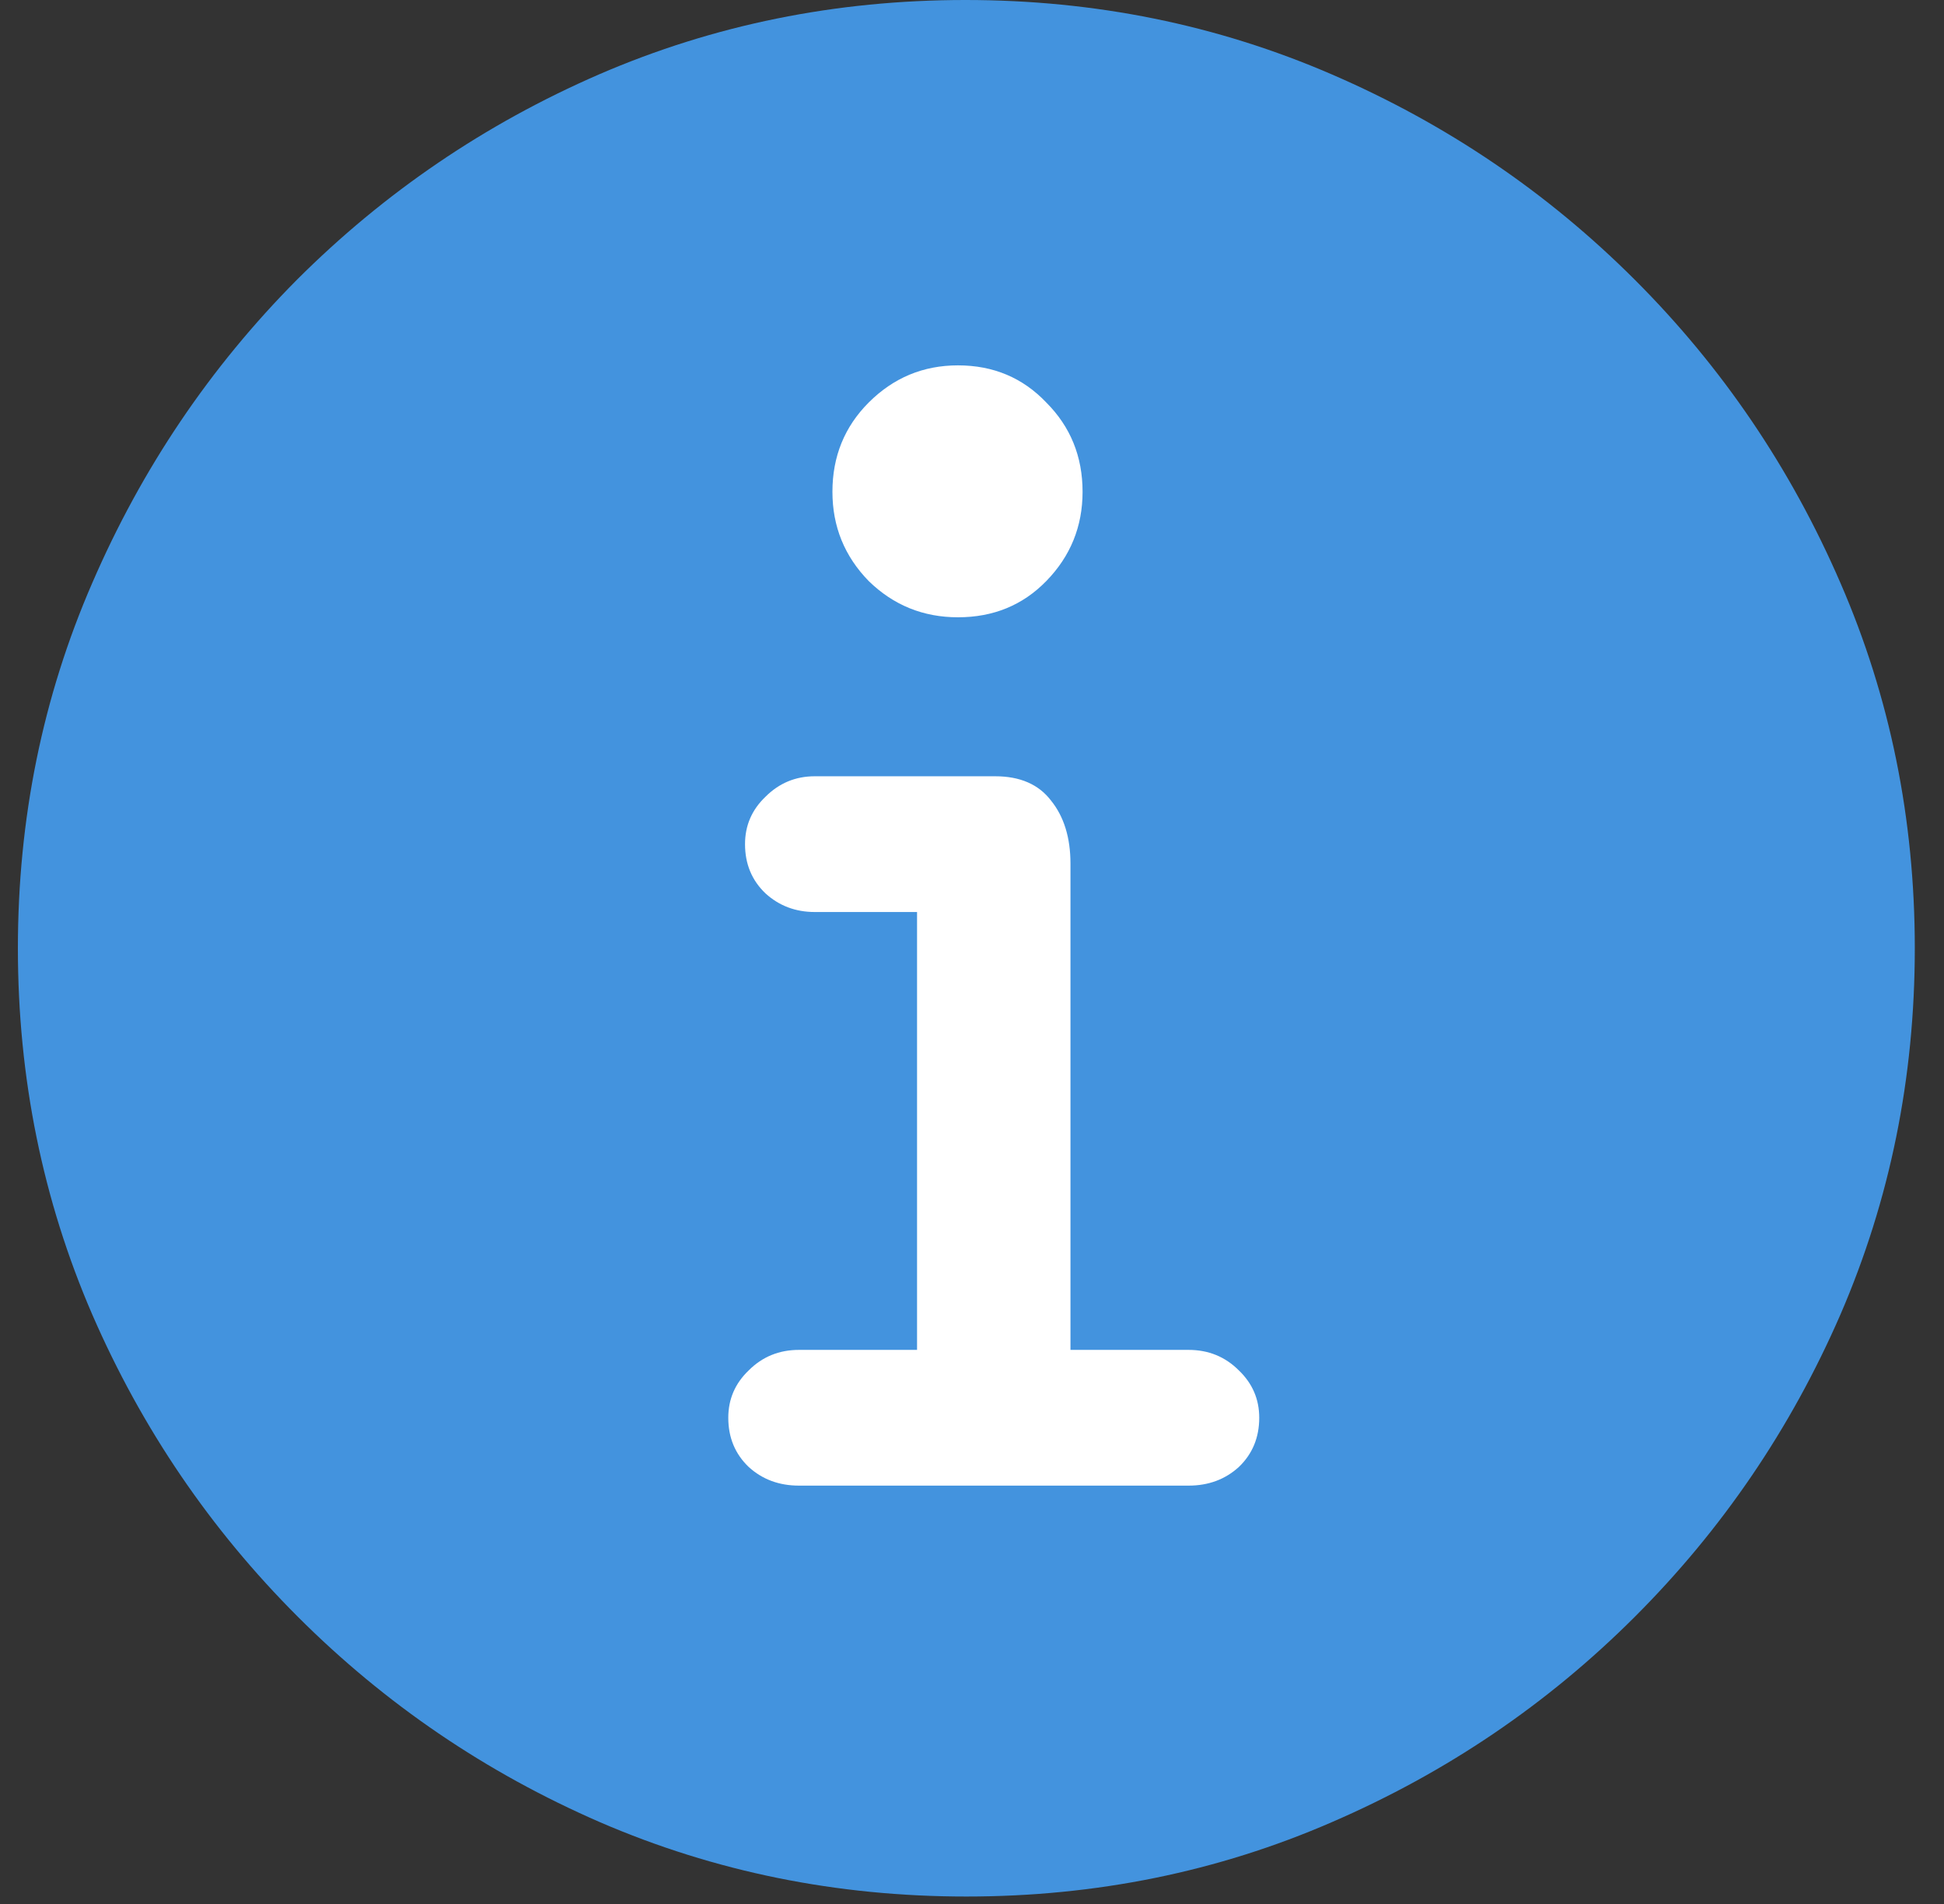 <svg width="49" height="48" viewBox="0 0 49 48" fill="none" xmlns="http://www.w3.org/2000/svg">
<rect x="0" y="0" width="49" height="48" fill="#333333" stroke="none"/>
<rect x="5.756" y="7.156" width="33.5" height="33.5" rx="16.75" fill="white"/>
<path d="M24.357 47.812C21.092 47.812 18.014 47.188 15.123 45.938C12.248 44.688 9.709 42.961 7.506 40.758C5.303 38.555 3.576 36.016 2.326 33.141C1.076 30.25 0.451 27.172 0.451 23.906C0.451 20.641 1.076 17.57 2.326 14.695C3.576 11.805 5.295 9.258 7.482 7.055C9.686 4.852 12.225 3.125 15.1 1.875C17.99 0.625 21.068 0 24.334 0C27.6 0 30.678 0.625 33.568 1.875C36.459 3.125 39.006 4.852 41.209 7.055C43.412 9.258 45.139 11.805 46.389 14.695C47.639 17.57 48.264 20.641 48.264 23.906C48.264 27.172 47.639 30.25 46.389 33.141C45.139 36.016 43.412 38.555 41.209 40.758C39.006 42.961 36.459 44.688 33.568 45.938C30.693 47.188 27.623 47.812 24.357 47.812ZM20.139 37.453H29.959C30.459 37.453 30.881 37.297 31.225 36.984C31.568 36.656 31.74 36.242 31.74 35.742C31.74 35.273 31.568 34.875 31.225 34.547C30.881 34.203 30.459 34.031 29.959 34.031H26.982V21.773C26.982 21.117 26.818 20.586 26.49 20.18C26.178 19.773 25.709 19.57 25.084 19.57H20.537C20.053 19.57 19.639 19.742 19.295 20.086C18.951 20.414 18.779 20.812 18.779 21.281C18.779 21.781 18.951 22.195 19.295 22.523C19.639 22.836 20.053 22.992 20.537 22.992H23.115V34.031H20.139C19.639 34.031 19.217 34.203 18.873 34.547C18.529 34.875 18.357 35.273 18.357 35.742C18.357 36.242 18.529 36.656 18.873 36.984C19.217 37.297 19.639 37.453 20.139 37.453ZM24.146 15.562C25.037 15.562 25.779 15.258 26.373 14.648C26.982 14.023 27.287 13.273 27.287 12.398C27.287 11.508 26.982 10.758 26.373 10.148C25.779 9.523 25.037 9.211 24.146 9.211C23.271 9.211 22.521 9.523 21.896 10.148C21.287 10.758 20.982 11.508 20.982 12.398C20.982 13.273 21.287 14.023 21.896 14.648C22.521 15.258 23.271 15.562 24.146 15.562Z" fill="#4393DE"/>
</svg>
